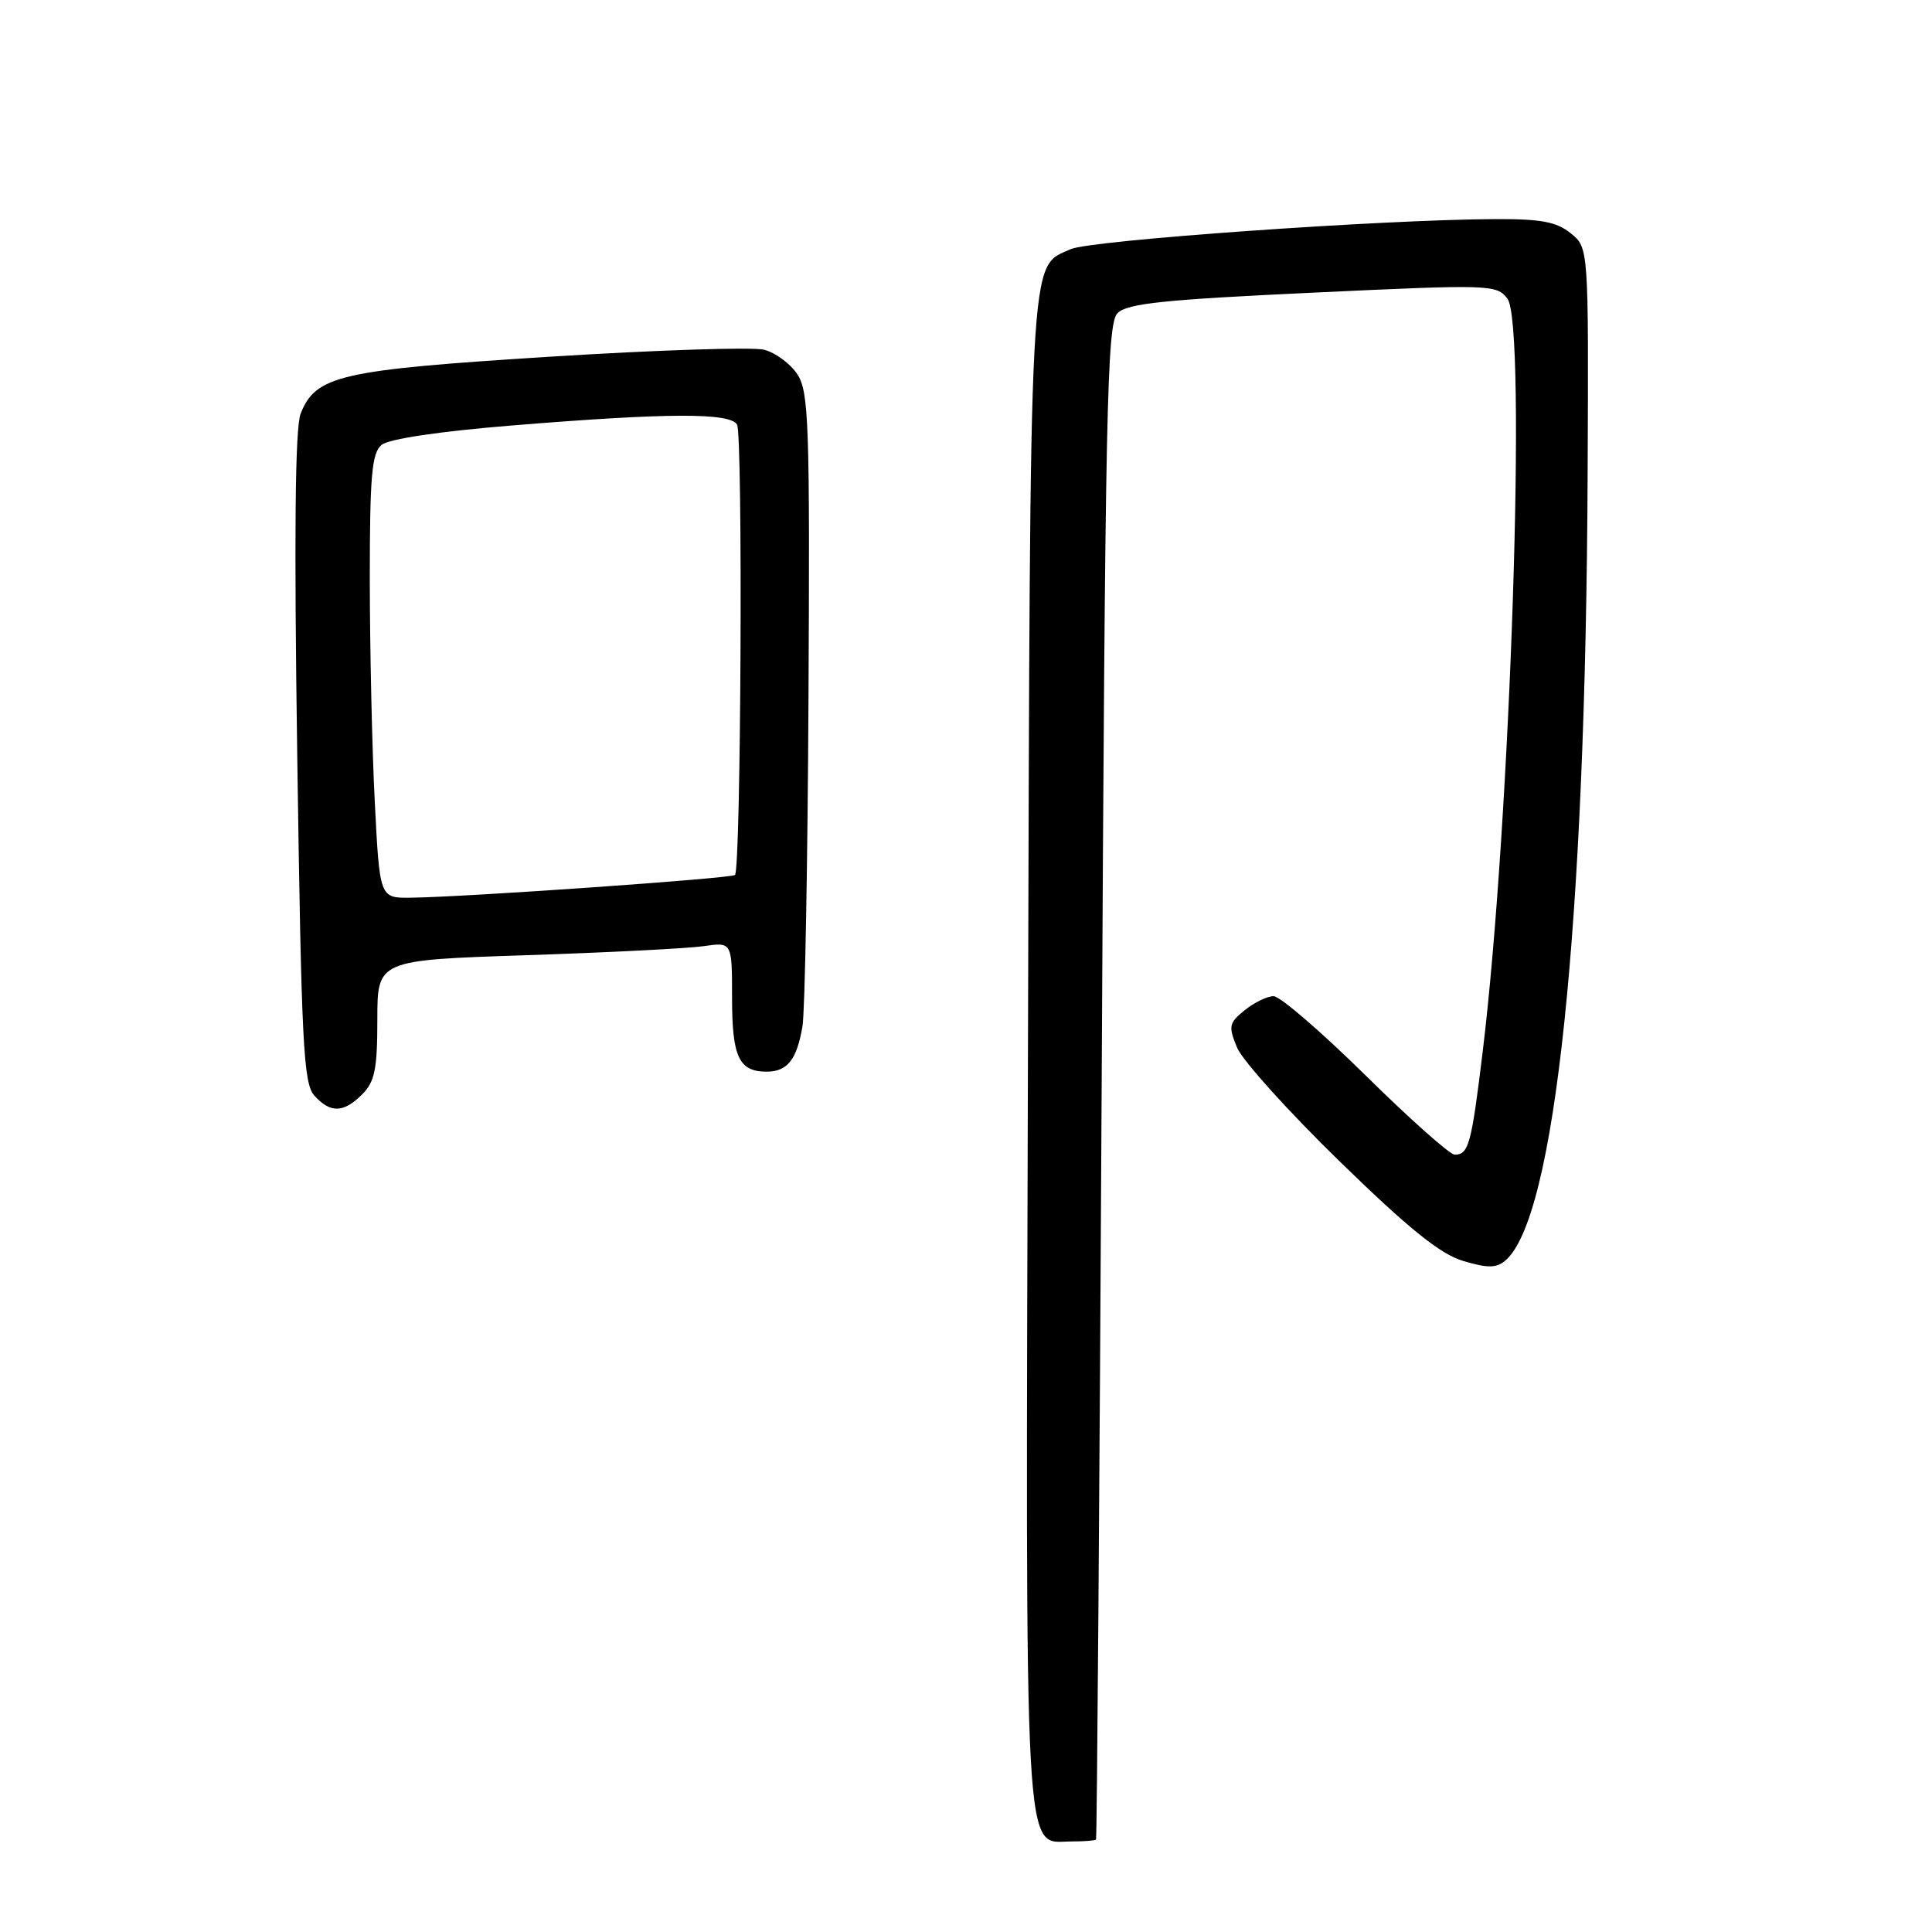 <?xml version="1.0" encoding="UTF-8" standalone="no"?>
<!DOCTYPE svg PUBLIC "-//W3C//DTD SVG 1.1//EN" "http://www.w3.org/Graphics/SVG/1.1/DTD/svg11.dtd" >
<svg xmlns="http://www.w3.org/2000/svg" xmlns:xlink="http://www.w3.org/1999/xlink" version="1.1" viewBox="0 0 256 256">
 <g >
 <path fill="currentColor"
d=" M 145.23 243.75 C 145.35 243.61 145.69 198.40 145.98 143.29 C 146.44 53.79 146.67 42.90 148.08 41.49 C 149.36 40.21 154.24 39.70 173.96 38.78 C 197.51 37.67 198.31 37.70 199.74 39.57 C 202.33 42.95 200.17 108.82 196.47 139.31 C 194.97 151.66 194.61 153.00 192.75 153.00 C 192.12 153.00 186.81 148.28 180.95 142.50 C 175.09 136.73 169.61 132.00 168.76 132.00 C 167.91 132.00 166.19 132.84 164.93 133.86 C 162.83 135.55 162.75 135.98 163.92 138.82 C 164.63 140.52 170.75 147.31 177.51 153.89 C 186.71 162.85 190.84 166.17 193.87 167.08 C 197.09 168.04 198.25 168.04 199.43 167.06 C 206.06 161.56 210.12 122.78 210.37 62.67 C 210.50 32.83 210.50 32.83 208.14 30.92 C 206.26 29.39 204.21 29.01 198.14 29.03 C 183.08 29.10 144.45 31.83 141.86 33.02 C 136.30 35.55 136.52 31.38 136.21 139.37 C 135.90 249.73 135.58 244.00 142.02 244.00 C 143.66 244.00 145.10 243.89 145.23 243.75 Z  M 48.00 145.00 C 49.66 143.34 50.00 141.67 50.00 135.11 C 50.00 127.22 50.00 127.22 69.75 126.57 C 80.61 126.21 91.19 125.67 93.25 125.37 C 97.00 124.82 97.00 124.82 97.00 132.21 C 97.00 140.06 97.91 142.00 101.58 142.00 C 104.33 142.00 105.58 140.42 106.33 136.00 C 106.66 134.07 107.02 114.42 107.13 92.33 C 107.32 56.16 107.17 51.91 105.66 49.60 C 104.73 48.19 102.74 46.72 101.24 46.34 C 99.73 45.96 86.94 46.38 72.80 47.27 C 45.05 49.02 41.85 49.75 39.84 54.80 C 39.10 56.66 38.96 70.77 39.39 100.43 C 39.94 138.36 40.20 143.56 41.66 145.18 C 43.79 147.53 45.52 147.48 48.00 145.00 Z  M 49.66 106.25 C 49.30 99.24 49.01 86.02 49.00 76.87 C 49.00 63.04 49.26 60.03 50.56 58.95 C 51.51 58.16 58.23 57.16 67.81 56.38 C 88.40 54.70 96.67 54.66 97.66 56.25 C 98.45 57.51 98.19 115.13 97.39 115.94 C 96.94 116.39 61.63 118.87 54.40 118.95 C 50.31 119.00 50.31 119.00 49.66 106.25 Z "/>
</g>
</svg>